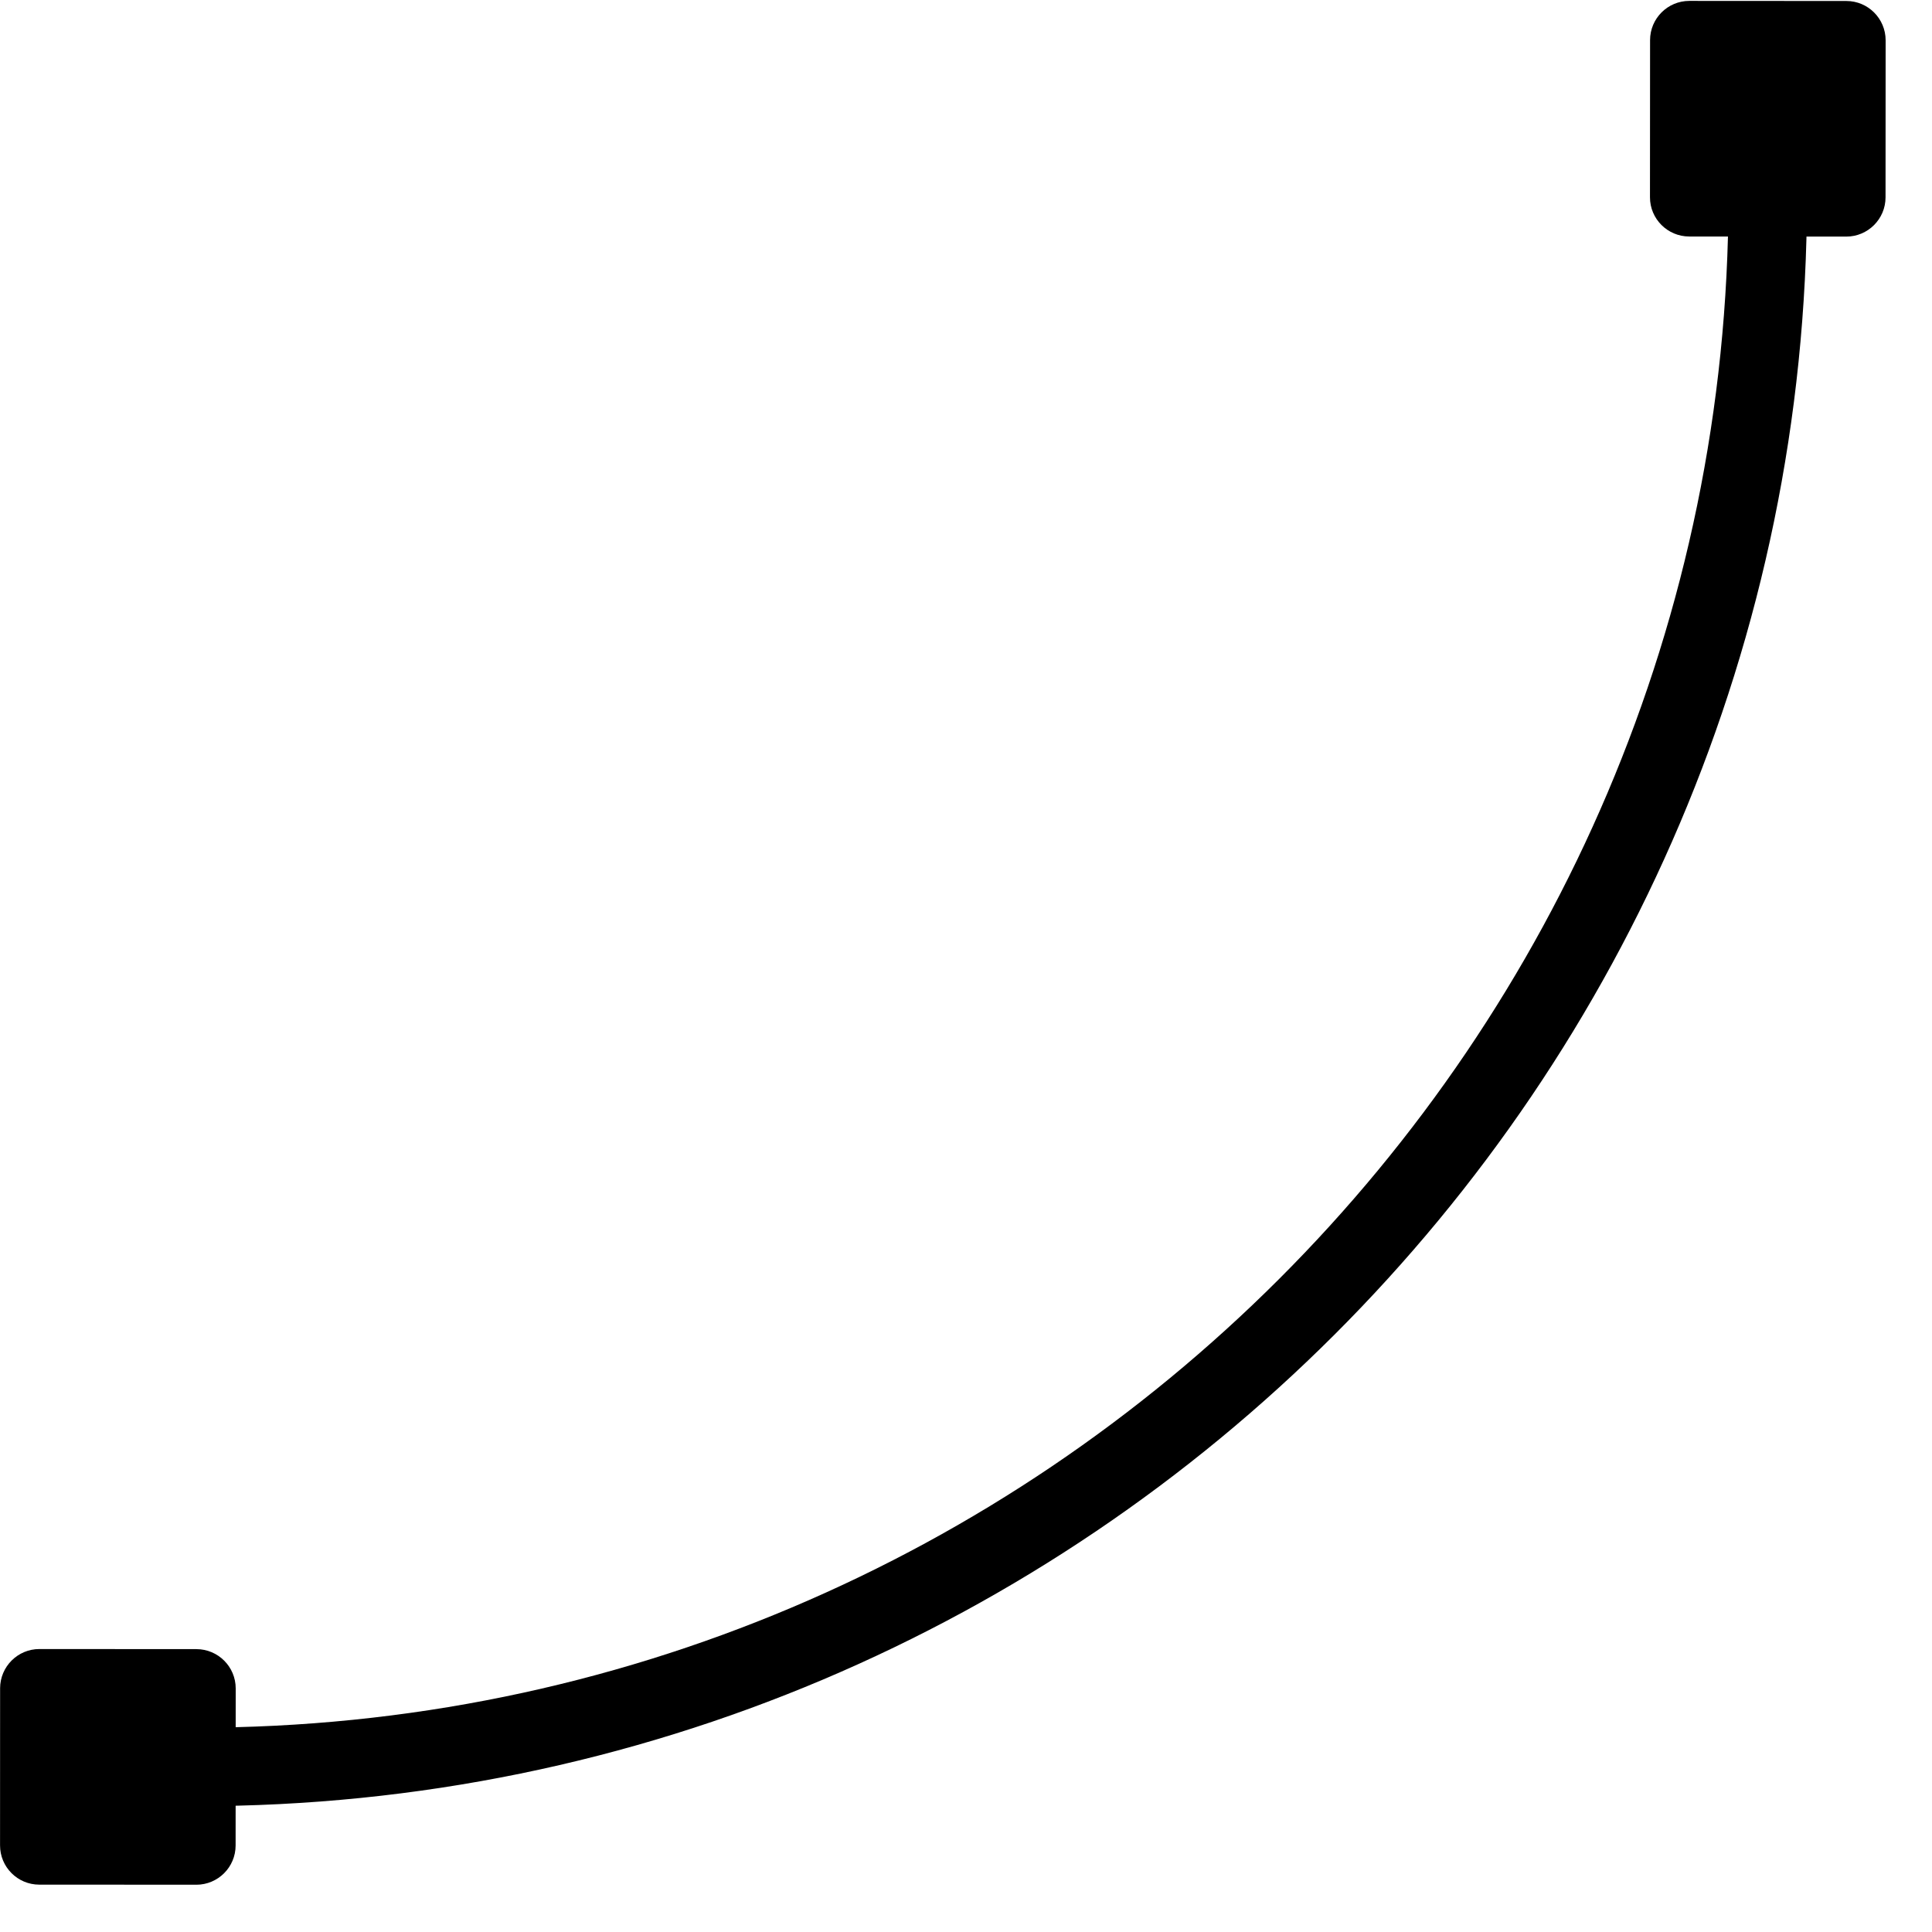 <svg width="41" height="41" viewBox="0 0 41 41" fill="none" xmlns="http://www.w3.org/2000/svg">
<g clip-path="url(#clip0)">
<path d="M35.847 5.019L39.18 5.021C39.64 5.021 40.014 4.648 40.014 4.188L40.016 0.855C40.016 0.395 39.643 0.021 39.183 0.021L35.85 0.019C35.39 0.019 35.017 0.392 35.017 0.852L35.015 4.185C35.014 4.645 35.388 5.018 35.847 5.019Z" fill="black"/>
<path d="M0.833 39.995L4.166 39.997C4.626 39.997 5 39.624 5 39.164L5.002 35.831C5.002 35.371 4.629 34.998 4.169 34.997L0.836 34.995C0.376 34.995 0.003 35.368 0.002 35.828L0.001 39.161C0 39.621 0.373 39.995 0.833 39.995Z" fill="black"/>
<path d="M4.167 38.33C23.004 38.34 38.337 23.024 38.347 4.187C38.348 3.727 37.975 3.353 37.515 3.353C37.055 3.353 36.681 3.726 36.681 4.186C36.671 22.103 22.085 36.673 4.168 36.664C3.708 36.663 3.334 37.037 3.334 37.496C3.334 37.956 3.707 38.33 4.167 38.33Z" fill="black"/>
</g>
<defs>
<clipPath id="clip0">
<rect width="39.995" height="39.995" fill="white" transform="translate(39.995 40.016) rotate(-179.969)"/>
</clipPath>
</defs>
</svg>

